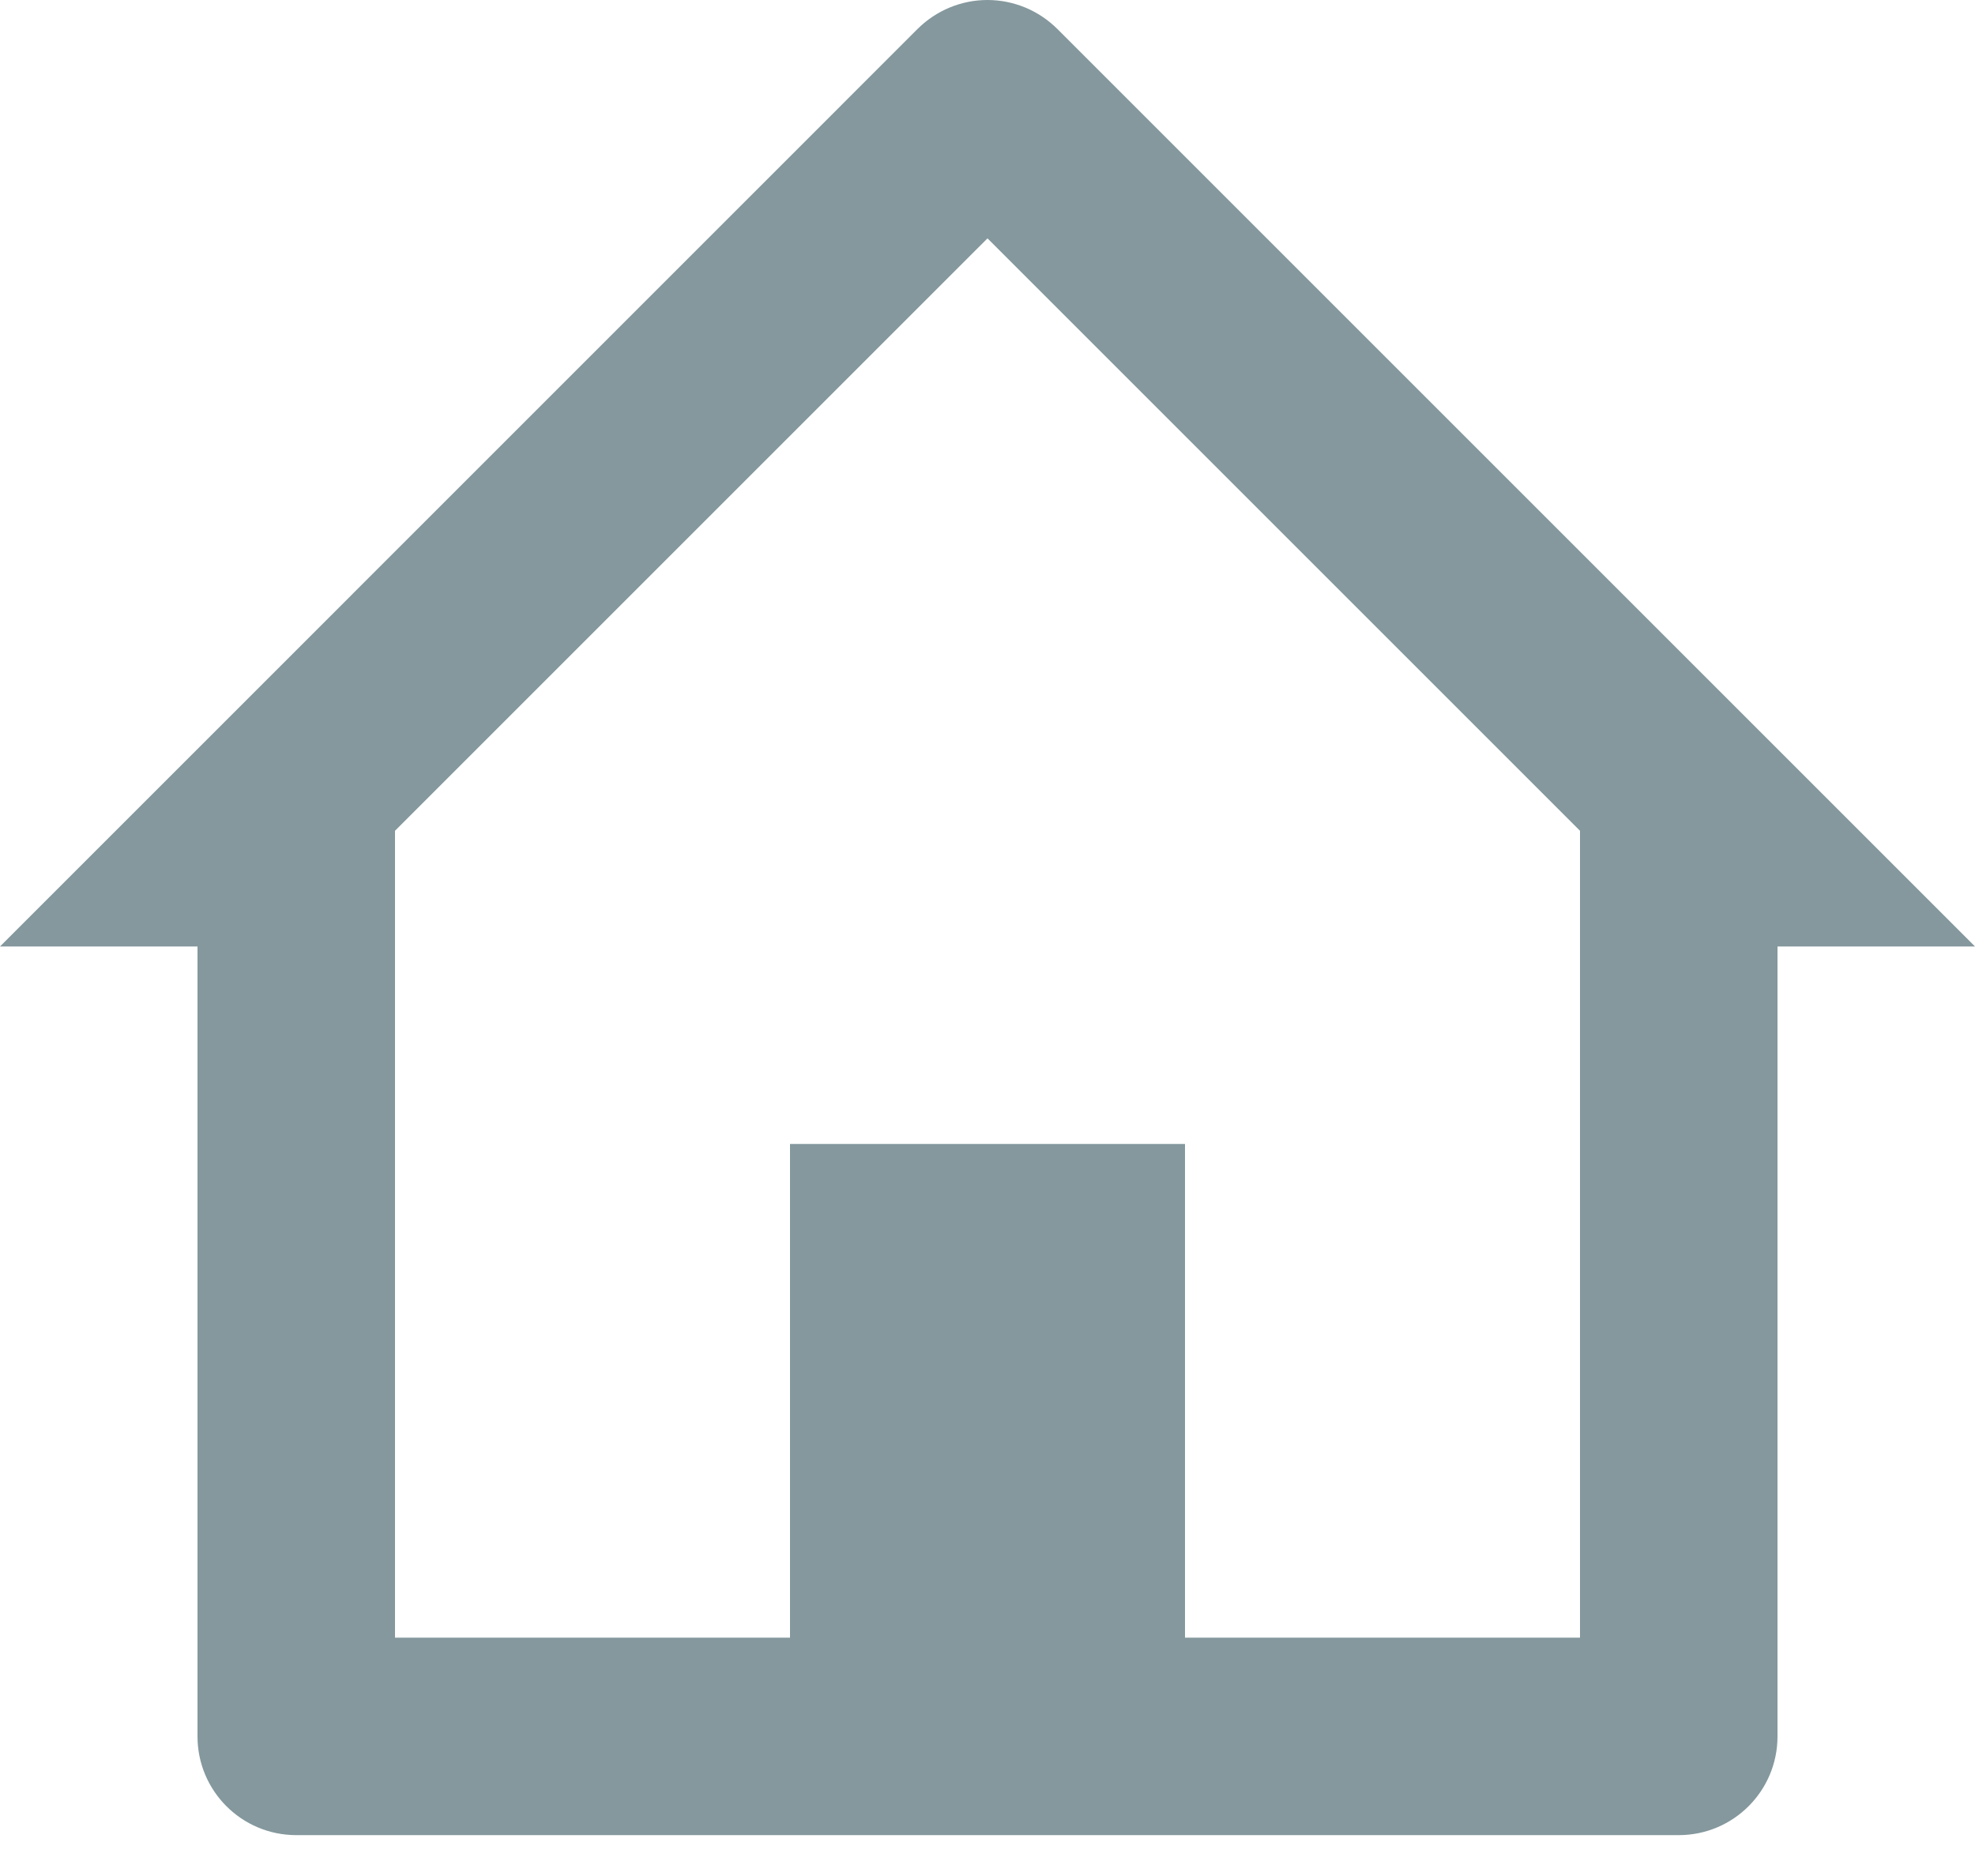 <svg width="20" height="19" viewBox="0 0 20 19" fill="none" xmlns="http://www.w3.org/2000/svg">
<path opacity="0.8" d="M17 18.586H3C2.448 18.586 2 18.139 2 17.586V9.586H0L9.292 0.293C9.48 0.106 9.734 0 9.999 0C10.265 0 10.519 0.106 10.707 0.293L20 9.586H18V17.586C18 18.139 17.552 18.586 17 18.586ZM8 11.586H12V16.586H16V8.414L10 2.414L4 8.414V16.586H8V11.586Z" fill="#657E84"/>
</svg>
